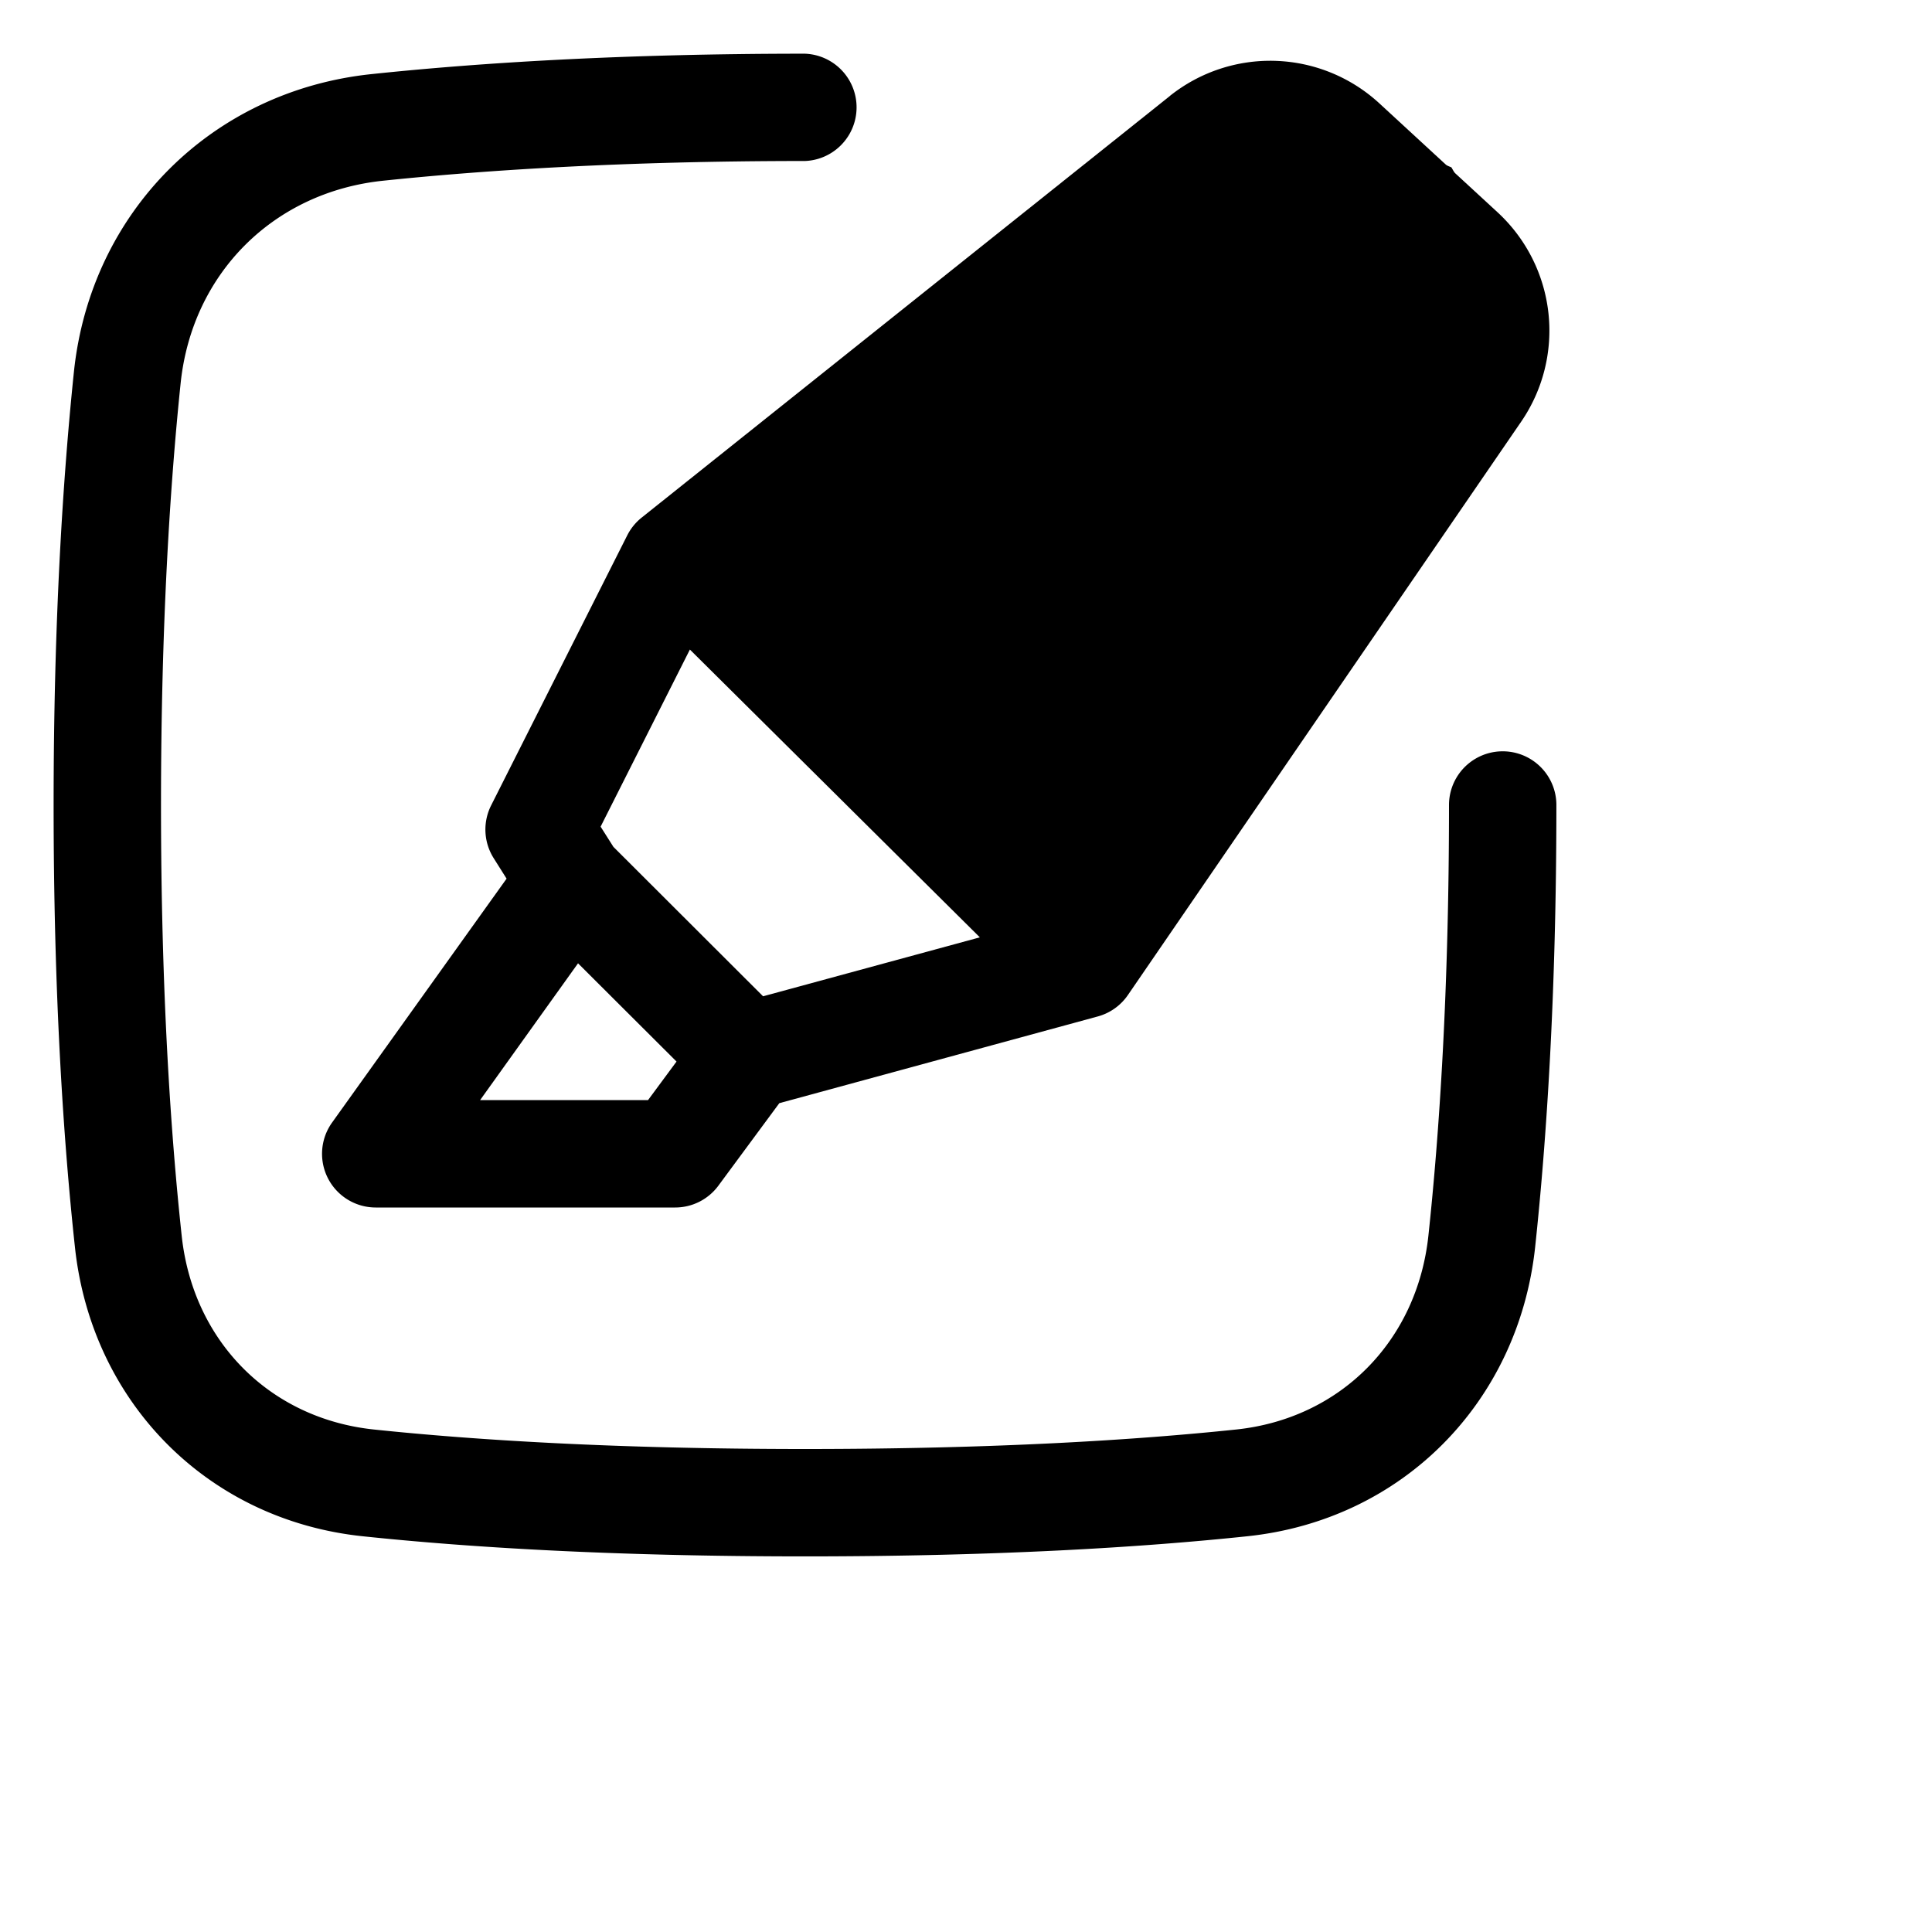 <svg xmlns="http://www.w3.org/2000/svg" viewBox="0 0 24 24" fill="currentColor">
  <path _ngcontent-ng-c1909134112="" fill-rule="evenodd" clip-rule="evenodd" style="color: inherit" d="M10 2c-2.24 0-3.978.113-5.241.245-1.362.142-2.373 1.153-2.515 2.515C2.113 6.023 2 7.76 2 10c0 2.305.12 4.079.257 5.35.14 1.31 1.093 2.272 2.389 2.408 1.24.13 2.993.242 5.354.242 2.362 0 4.115-.112 5.355-.242 1.296-.136 2.248-1.099 2.389-2.407C17.88 14.079 18 12.305 18 10a.667.667 0 0 1 1.334 0c0 2.352-.123 4.173-.264 5.493-.207 1.92-1.642 3.388-3.576 3.591-1.29.136-3.09.25-5.494.25-2.403 0-4.203-.114-5.494-.25-1.933-.203-3.369-1.67-3.575-3.591C.788 14.173.666 12.352.666 10c0-2.285.116-4.068.252-5.379C1.125 2.633 2.632 1.126 4.621.92 5.93.782 7.715.667 9.999.667A.667.667 0 0 1 10 2Z" />
  <path _ngcontent-ng-c1909134112="" fill-rule="evenodd" clip-rule="evenodd" style="color: inherit" d="M14.532 1.192a2 2 0 0 1 2.603.092l1.467 1.352a2 2 0 0 1 .294 2.603l-4.885 7.122a.666.666 0 0 1-.375.266l-3.955 1.077-.757 1.025a.667.667 0 0 1-.537.271h-3.72a.667.667 0 0 1-.542-1.055l2.168-3.03-.16-.254a.667.667 0 0 1-.032-.656L7.792 6.65a.667.667 0 0 1 .18-.221l6.56-5.236ZM7.181 11.966l-1.217 1.7H8.05l.354-.479-1.224-1.221Zm2.299.41 2.692-.732L8.57 8.069l-1.109 2.2.159.251 1.86 1.857Zm-.092-5.373 3.976 3.944 4.433-6.463a.667.667 0 0 0-.098-.867L16.23 2.265a.667.667 0 0 0-.867-.03L9.388 7.002Z" />
  <path _ngcontent-ng-c1909134112="" style="color: inherit" d="m8.494 6.994 4.975 4.475 5.116-7.412-.904-1.582-2.184-.903-7.003 5.422Z" />
  <path _ngcontent-ng-c1909134112="" fill-rule="evenodd" clip-rule="evenodd" style="color: inherit" d="m15.42.999 2.61 1.08 1.145 2.003-5.618 8.139-5.843-5.256L15.42.999Zm.154 1.146-6.3 4.877 4.106 3.694 4.614-6.684-.662-1.16-1.758-.727Z" />
</svg>
